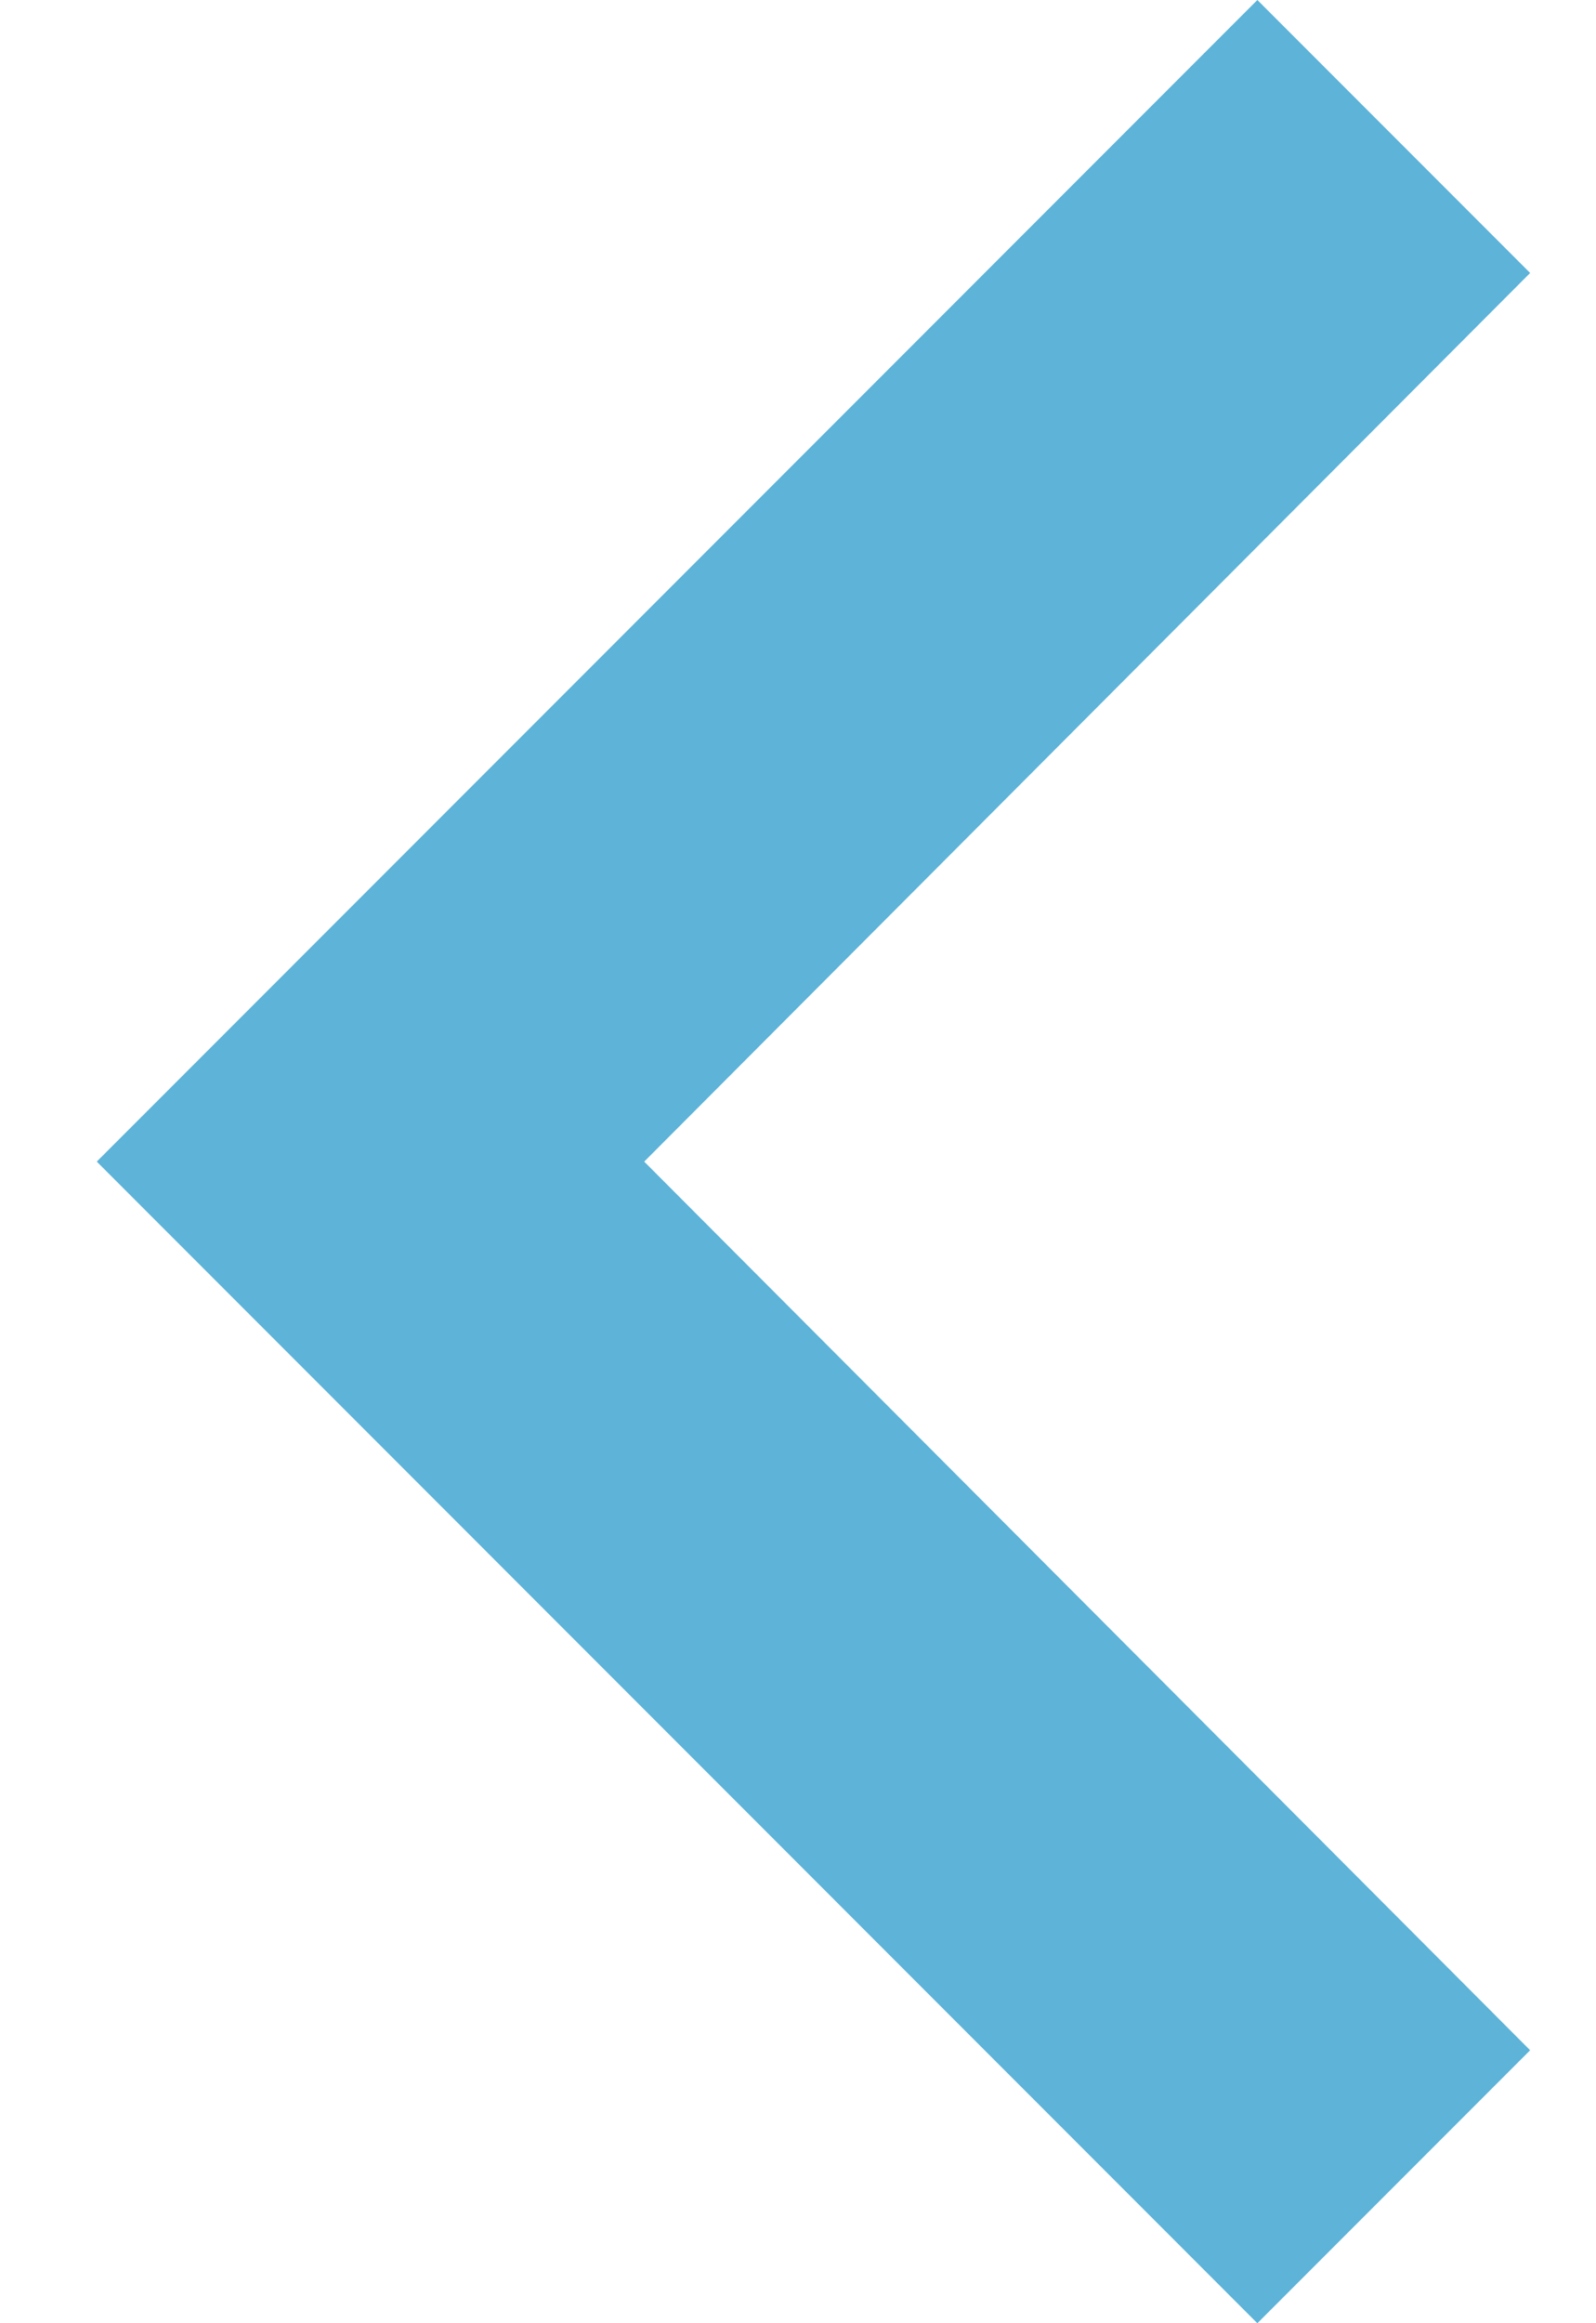 <svg width="11" height="16" viewBox="0 0 11 16" fill="none" xmlns="http://www.w3.org/2000/svg">
<path d="M10.546 1.88L8.666 0L0.667 8L8.666 16L10.546 14.12L4.44 8L10.546 1.88Z" fill="#5DB3D8"/>
</svg>
